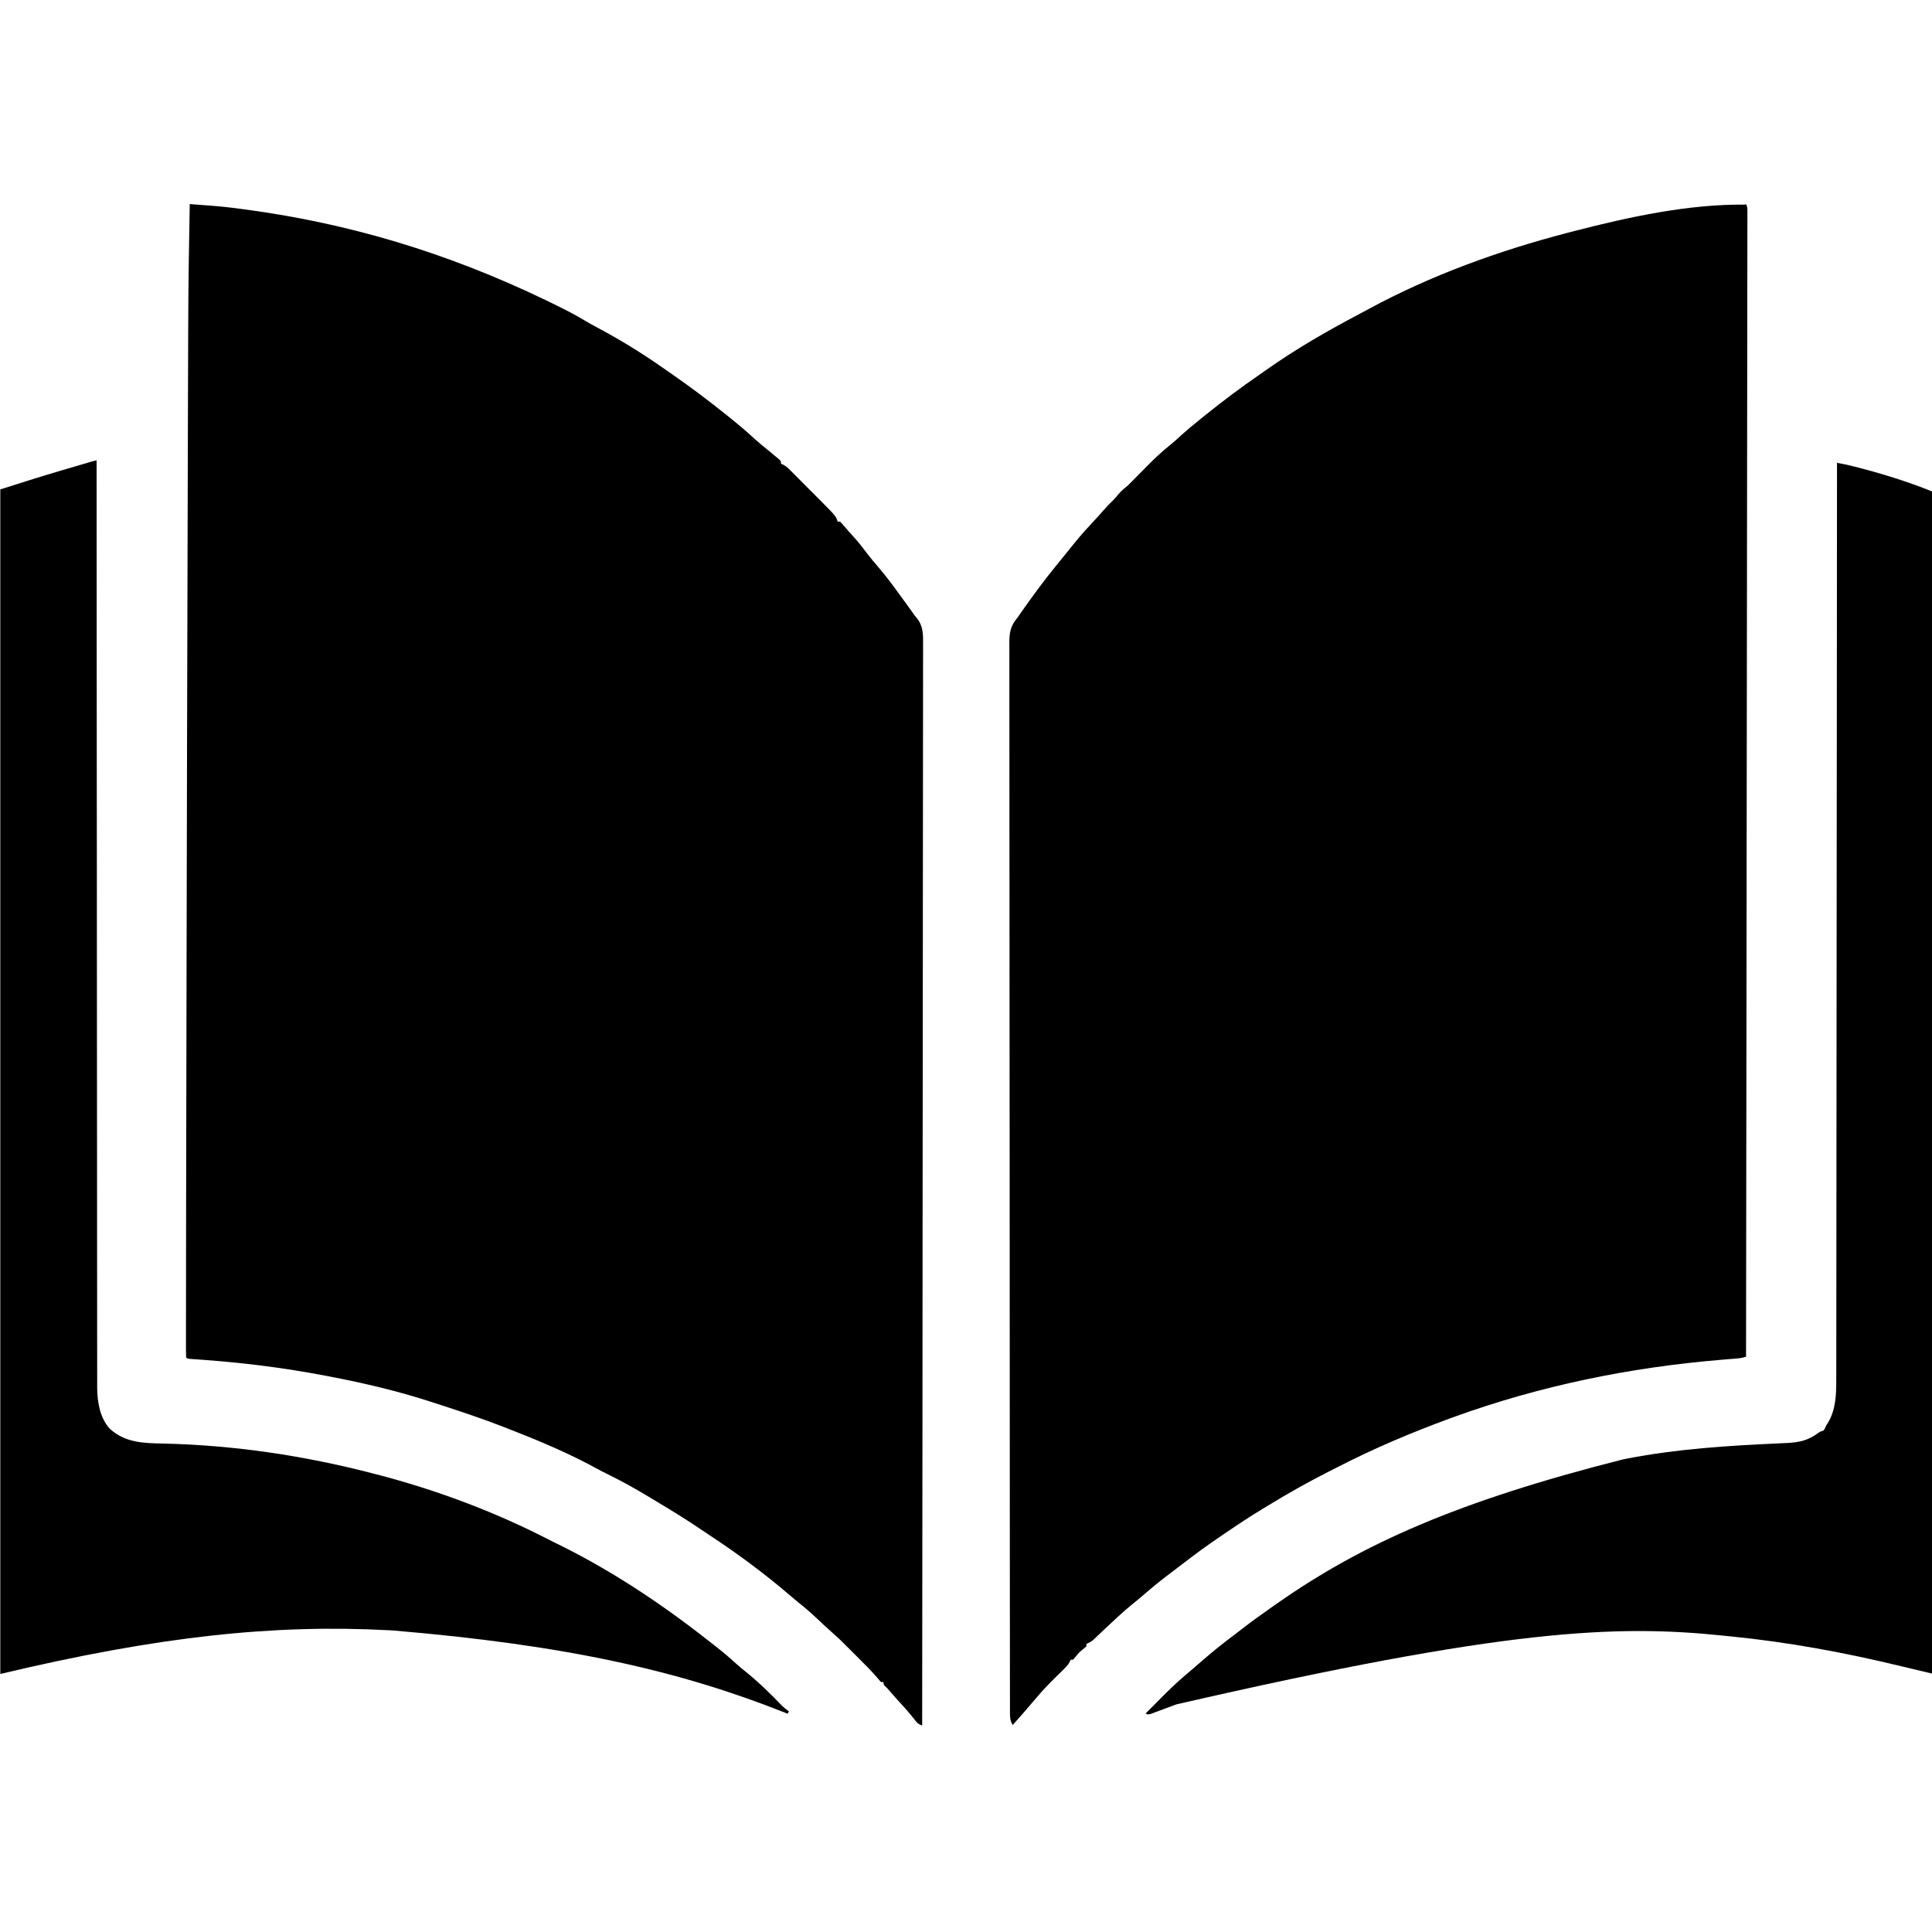 <?xml version="1.0" encoding="UTF-8"?>
<svg version="1.1" viewBox="0 0 1600 1600" width="1280" height="1280" xmlns="http://www.w3.org/2000/svg">
<path transform="translate(1446,169)" d="m0 0c1.42 2.83 1.12 5.19 1.12 8.36v2.01c0 2.25-0.01 4.51-0.01 6.76v4.88c-0.01 4.51-0.01 9.02-0.02 13.5-0.01 4.89-0.01 9.79-0.02 14.7 0 8.58-0.02 17.2-0.03 25.8-0.02 12.8-0.03 25.5-0.04 38.3-0.03 21.5-0.05 43-0.08 64.4-0.03 21.3-0.05 42.6-0.08 63.8v2c-0.01 6.03-0.01 12.1-0.02 18.1-0.02 15-0.03 30-0.05 45v2.07c-0.04 33.2-0.08 66.4-0.12 99.7-0.02 11.5-0.03 23.1-0.04 34.6-0.01 0.72-0.01 1.43-0.01 2.17-0.04 33.2-0.08 66.5-0.12 99.7v6.47c-0.02 14.3-0.04 28.6-0.05 42.9-0.03 28.4-0.07 56.9-0.1 85.3v4.07l-0.33 270c-3.89 1.3-7.74 1.48-11.8 1.8-1.84 0.15-3.69 0.3-5.53 0.45-0.97 0.09-1.95 0.17-2.95 0.25-75.7 6.3-150 21.4-222 47.5-1.19 0.44-2.39 0.87-3.62 1.32-31 11.4-61.6 24.3-91 39.4-2.96 1.51-5.92 3-8.88 4.49-16.9 8.58-33.3 17.8-49.5 27.7-1.83 1.1-3.65 2.2-5.48 3.3-13.8 8.4-27.2 17.5-40.5 26.7-0.7 0.49-1.4 0.97-2.13 1.47-10.4 7.23-20.4 15-30.5 22.7-2.04 1.56-4.08 3.11-6.13 4.66-6.86 5.19-13.4 10.7-19.9 16.3-2.92 2.52-5.89 4.96-8.9 7.37-7.84 6.38-15.1 13.4-22.5 20.3-1.01 0.95-1.01 0.95-2.04 1.92-1.31 1.24-2.61 2.48-3.92 3.73-0.59 0.56-1.19 1.12-1.81 1.7-0.52 0.5-1.04 1-1.59 1.52-1.77 1.44-3.55 2.37-5.62 3.32v2c-1.43 1.2-2.87 2.4-4.34 3.56-1.69 1.47-3.02 3-4.41 4.75-0.74 0.89-1.49 1.78-2.25 2.69h-2c-0.37 0.86-0.37 0.86-0.74 1.73-1.47 2.66-3.2 4.41-5.37 6.54-0.81 0.8-1.63 1.61-2.48 2.44-0.86 0.84-1.71 1.68-2.6 2.54-5.85 5.73-11.5 11.5-16.8 17.8-1.01 1.18-2.02 2.35-3.03 3.53-0.97 1.13-1.94 2.27-2.91 3.41-4.62 5.41-9.3 10.8-14.1 16.1-2.13-3.48-2.25-6.24-2.26-10.3 0-1.96 0-1.96-0.01-3.95 0-1.45 0-2.91 0.01-4.36-0.01-1.55-0.01-3.09-0.02-4.64-0.01-4.27-0.01-8.54 0-12.8 0-4.64-0.01-9.28-0.02-13.9-0.01-9.21-0.02-18.4-0.02-27.6 0-11-0.01-22.1-0.03-33.1-0.03-26.7-0.04-53.3-0.05-80-0.01-12.6-0.01-25.2-0.02-37.8-0.03-42.4-0.05-84.9-0.05-127-0.01-2.03-0.01-4.05-0.01-6.08v-12.2-14.3-4.09c-0.01-43.8-0.04-87.6-0.08-131-0.05-47-0.08-93.9-0.09-141v-15.2-3.79c0-20.2-0.02-40.3-0.05-60.4-0.03-20.2-0.04-40.5-0.02-60.7 0.01-12 0-24.1-0.03-36.1-0.02-8.03-0.02-16.1 0-24.1 0.01-4.58 0.01-9.16-0.01-13.7-0.02-4.17-0.02-8.33 0.01-12.5 0-1.5 0-3-0.02-4.49-0.09-9.2 0.75-15 6.77-22 0.94-1.34 1.87-2.68 2.79-4.04 9.33-13.3 18.9-26.4 29.2-39 1.02-1.26 2.04-2.52 3.06-3.78 2.26-2.78 4.52-5.56 6.78-8.33 1.86-2.28 3.7-4.57 5.54-6.87 5.25-6.55 10.9-12.7 16.6-18.8 2.36-2.51 4.65-5.06 6.9-7.67 2.69-3.12 5.55-6.01 8.5-8.9 1.52-1.55 2.89-3.15 4.24-4.85 2.29-2.7 4.59-4.65 7.38-6.81 1.68-1.65 3.35-3.32 5-5 0.8-0.81 1.59-1.61 2.41-2.44 0.83-0.84 1.65-1.68 2.5-2.54 1.42-1.44 2.84-2.87 4.26-4.3 0.96-0.97 1.92-1.94 2.88-2.92 5.9-6 12-11.6 18.6-16.9 2.74-2.2 5.32-4.51 7.89-6.92 5.33-4.89 10.9-9.48 16.5-14 1.14-0.92 2.29-1.85 3.43-2.77 15.1-12.2 30.4-23.7 46.4-34.7 1.87-1.3 3.74-2.6 5.59-3.92 24.4-17.2 50.3-32.1 76.7-46 2.58-1.37 5.14-2.75 7.71-4.15 51.5-27.9 108-48.3 164-62.9 1.92-0.49 3.84-0.99 5.75-1.49 45.1-11.7 95.4-22.6 142-22z"/>
<path transform="translate(157,169)" d="m0 0c4.13 0.31 8.27 0.62 12.4 0.93 1.74 0.13 1.74 0.13 3.51 0.26 9.56 0.73 19 1.76 28.5 3.06 1.18 0.16 1.18 0.16 2.39 0.32 83.8 11.3 165 34.9 249 75.4 1.69 0.82 1.69 0.82 3.41 1.66 9.52 4.64 19 9.34 28 14.8 2.58 1.54 5.18 2.99 7.82 4.42 1.92 1.04 3.83 2.08 5.75 3.12 1.12 0.61 2.25 1.22 3.4 1.85 17.5 9.6 34.4 20.3 50.7 31.8 2.03 1.43 4.07 2.85 6.11 4.27 14.6 10.2 28.9 20.9 42.8 32.1 0.66 0.52 1.31 1.04 1.99 1.58 7.69 6.15 15.2 12.4 22.4 19.1 3.56 3.22 7.27 6.21 11 9.23 2.45 1.99 4.87 4 7.28 6.05 0.64 0.54 1.28 1.09 1.95 1.65 1.36 1.41 1.36 1.41 1.36 3.41 0.59 0.26 1.17 0.52 1.78 0.79 2.35 1.28 3.89 2.63 5.78 4.52 1.01 1.02 1.01 1.02 2.05 2.05 1.08 1.09 1.08 1.09 2.19 2.21l2.29 2.29c1.59 1.6 3.19 3.2 4.78 4.81 2.42 2.43 4.84 4.86 7.27 7.28 1.55 1.56 3.11 3.12 4.66 4.68 0.72 0.72 1.43 1.44 2.17 2.18 12.5 12.6 12.5 12.6 14 17.2h2c1.41 1.4 1.41 1.4 3.06 3.38 2.69 3.16 5.43 6.25 8.25 9.31 3.85 4.26 7.37 8.71 10.8 13.3 2.96 3.89 6.05 7.63 9.25 11.3 6.25 7.29 12 14.9 17.6 22.7 0.56 0.77 1.12 1.53 1.7 2.32 1.73 2.37 3.45 4.74 5.18 7.12 0.52 0.72 1.04 1.44 1.58 2.18 0.99 1.38 1.97 2.76 2.94 4.15 1.54 2.21 1.54 2.21 3.18 4.08 5.53 6.94 5.25 14 5.16 22.5 0 1.56 0.01 3.12 0.02 4.69 0.02 4.29 0 8.59-0.03 12.9-0.02 4.67 0 9.34 0.01 14 0.01 8.19 0 16.4-0.02 24.6-0.04 12.2-0.04 24.4-0.04 36.5 0.01 20.5-0.01 41-0.05 61.5-0.03 20.3-0.05 40.6-0.06 60.9v3.82c0 6.4-0.01 12.8-0.01 19.2-0.01 45.4-0.05 90.7-0.11 136-0.01 11-0.02 22-0.04 33v2.07c-0.04 31.7-0.06 63.4-0.08 95.1v6.18l-0.03 40.9c-0.01 27.8-0.03 55.6-0.05 83.4v3.87c-0.05 85.3-0.15 171-0.25 256-3.75-1.25-4.65-2.78-7.06-5.88-4.01-5.03-8.22-9.8-12.6-14.5-2.68-2.93-5.29-5.91-7.89-8.92-1.46-1.7-1.46-1.7-3.16-3.25-1.31-1.41-1.31-1.41-1.31-3.41h-2c-1.2-1.22-1.2-1.22-2.69-3.06-5.39-6.33-11.3-12.1-17.2-18-2.02-2.02-4.04-4.04-6.06-6.07-8.44-8.45-8.44-8.45-17.3-16.4-3.11-2.66-6.05-5.52-9.02-8.34-5.17-4.85-10.4-9.5-16-13.9-2.43-1.96-4.81-3.98-7.19-6.02-21-18-43.5-34.7-66.7-49.9-2.2-1.46-4.39-2.94-6.57-4.42-11.1-7.52-22.4-14.6-34-21.5-2.73-1.62-5.45-3.27-8.17-4.92-11.4-6.92-23-13.5-35.1-19.4-3.25-1.6-6.48-3.22-9.65-4.97-23.5-12.9-48.5-23.3-73.4-33-0.96-0.38-1.92-0.76-2.91-1.15-18.1-7.09-36.6-13.2-55.1-19.2l-5.16-1.68c-27.3-8.91-55.6-15.6-83.8-21-1.84-0.36-1.84-0.36-3.72-0.72-35.6-6.84-71.4-11.2-107-13.6-1.02-0.08-2.03-0.15-3.08-0.22-1.34-0.09-1.34-0.09-2.71-0.18-2.02-0.25-2.02-0.25-3.02-1.25-0.1-2.48-0.13-4.93-0.12-7.41v-2.42c0-2.76 0-5.52 0.01-8.27v-6.11c0-5.8 0.01-11.6 0.02-17.4 0-5.16 0.01-10.3 0.01-15.5 0.01-19.1 0.04-38.1 0.07-57.2 0.01-4.87 0.02-9.73 0.02-14.6 0.11-71.1 0.25-142 0.4-213 0.02-8.86 0.04-17.7 0.06-26.6 0.16-80.4 0.33-161 0.99-399 0.03-9.6 0.06-19.2 0.09-28.8 0.04-14.3 0.09-28.6 0.14-42.8 0.02-4.76 0.04-9.51 0.05-14.3 0.1-33.8 0.59-67.6 1.26-101z"/>
<path transform="translate(1520,383)" d="m0 0c1.6 0.32 3.19 0.63 4.79 0.95 1.33 0.26 1.33 0.26 2.69 0.53 5.48 1.13 10.9 2.59 16.3 4.02 0.64 0.17 1.28 0.34 1.94 0.51 10.3 2.75 20.4 5.85 30.6 9.24 1.23 0.41 2.46 0.82 3.73 1.25 6.78 2.31 13.4 4.83 20 7.5v979c-18.7-4.41-18.7-4.41-25.5-6.08-46.6-11.3-93.6-20-141-24.7-2.09-0.2-4.17-0.42-6.26-0.64-88.8-9.2-180-5.88-453 56.9-0.77 0.28-1.54 0.57-2.34 0.86-3.69 1.35-7.38 2.72-11.1 4.11-1.31 0.49-2.62 0.98-3.93 1.46-1.14 0.44-2.29 0.87-3.46 1.31-2.69 0.8-2.69 0.8-4.69-0.2 3.13-3.15 6.25-6.3 9.39-9.44l3.18-3.21c5.96-6 12-11.9 18.4-17.4 1.12-0.96 2.23-1.92 3.35-2.89 1.7-1.45 3.39-2.9 5.09-4.34 3-2.57 6-5.15 8.98-7.75 8.26-7.21 16.8-13.9 25.6-20.5 1.79-1.36 3.58-2.73 5.35-4.12 8.03-6.27 16.3-12.2 24.6-18 1.8-1.25 3.59-2.5 5.38-3.77 69.8-48.9 149-84.3 286-119 1.26-0.25 2.51-0.49 3.81-0.75 41.2-7.94 82.8-10.6 125-12.5l5.1-0.24c0.76-0.04 1.51-0.07 2.29-0.1 9.7-0.48 17.4-2.24 25.2-8.1 1.84-1.3 1.84-1.3 4.84-2.3 1.09-1.85 1.09-1.85 2-4 0.39-0.6 0.78-1.21 1.18-1.83 6.78-10.7 7.27-23.8 7.2-36.1 0.01-1.34 0.01-2.68 0.02-4.02 0.01-3.64 0.01-7.28 0-10.9 0-3.97 0.01-7.95 0.02-11.9 0.01-6.96 0.02-13.9 0.01-20.9 0-10.3 0.01-20.7 0.03-31 0.03-17.4 0.04-34.8 0.04-52.2 0.01-17.2 0.02-34.4 0.04-51.7v-3.25c0.01-5.44 0.01-10.9 0.02-16.3 0.04-38.6 0.07-77.1 0.09-116 0.02-37.4 0.05-74.9 0.09-112v-3.49c0.01-11.6 0.02-23.2 0.03-34.8 0.03-23.6 0.05-47.2 0.07-70.8v-3.29c0.07-72.5 0.12-145 0.16-217z"/>
<path transform="translate(80,381)" d="m0 0v2.04c0.03 73.3 0.06 147 0.12 220v3.32l0.06 71.4c0.01 11.7 0.02 23.3 0.03 35v3.52c0.03 37.6 0.05 75.3 0.06 113 0.01 38.7 0.04 77.3 0.08 116 0.01 5.46 0.01 10.9 0.02 16.4v3.26c0.02 17.3 0.02 34.6 0.02 51.9 0 17.4 0.01 34.8 0.04 52.2 0.02 10.3 0.02 20.7 0.01 31 0 6.91 0.01 13.8 0.03 20.7 0.01 3.93 0.01 7.86 0 11.8-0.01 3.58-0.01 7.17 0.02 10.8 0 1.88-0.01 3.76-0.02 5.64 0.1 12 2.16 25.2 10.5 34.3 12.7 11.5 27.6 11.9 44 12.2 58.8 1.31 117 10 174 24.8 0.65 0.17 1.3 0.34 1.97 0.51 49.6 12.8 98.5 31 144 54.5 2.2 1.12 4.41 2.2 6.62 3.29 43.9 21.5 85.4 49 124 79.3 1.78 1.4 3.56 2.79 5.35 4.17 6.52 5.03 12.7 10.2 18.8 15.8 2.51 2.28 5.09 4.4 7.74 6.5 10.7 8.62 20.6 18.3 30.1 28.2 1.81 1.75 3.71 3.23 5.76 4.7l-1 2c-0.62-0.25-1.24-0.5-1.88-0.76-86.7-34.5-180-56-325-68.2-1.05-0.06-2.1-0.12-3.19-0.18-95.2-5.11-191 4.98-322 36.2v-981c16.5-5.28 33-10.5 49.6-15.4 2.1-0.62 4.19-1.24 6.28-1.86 22.8-6.76 22.8-6.76 24.1-6.76z"/>
</svg>
